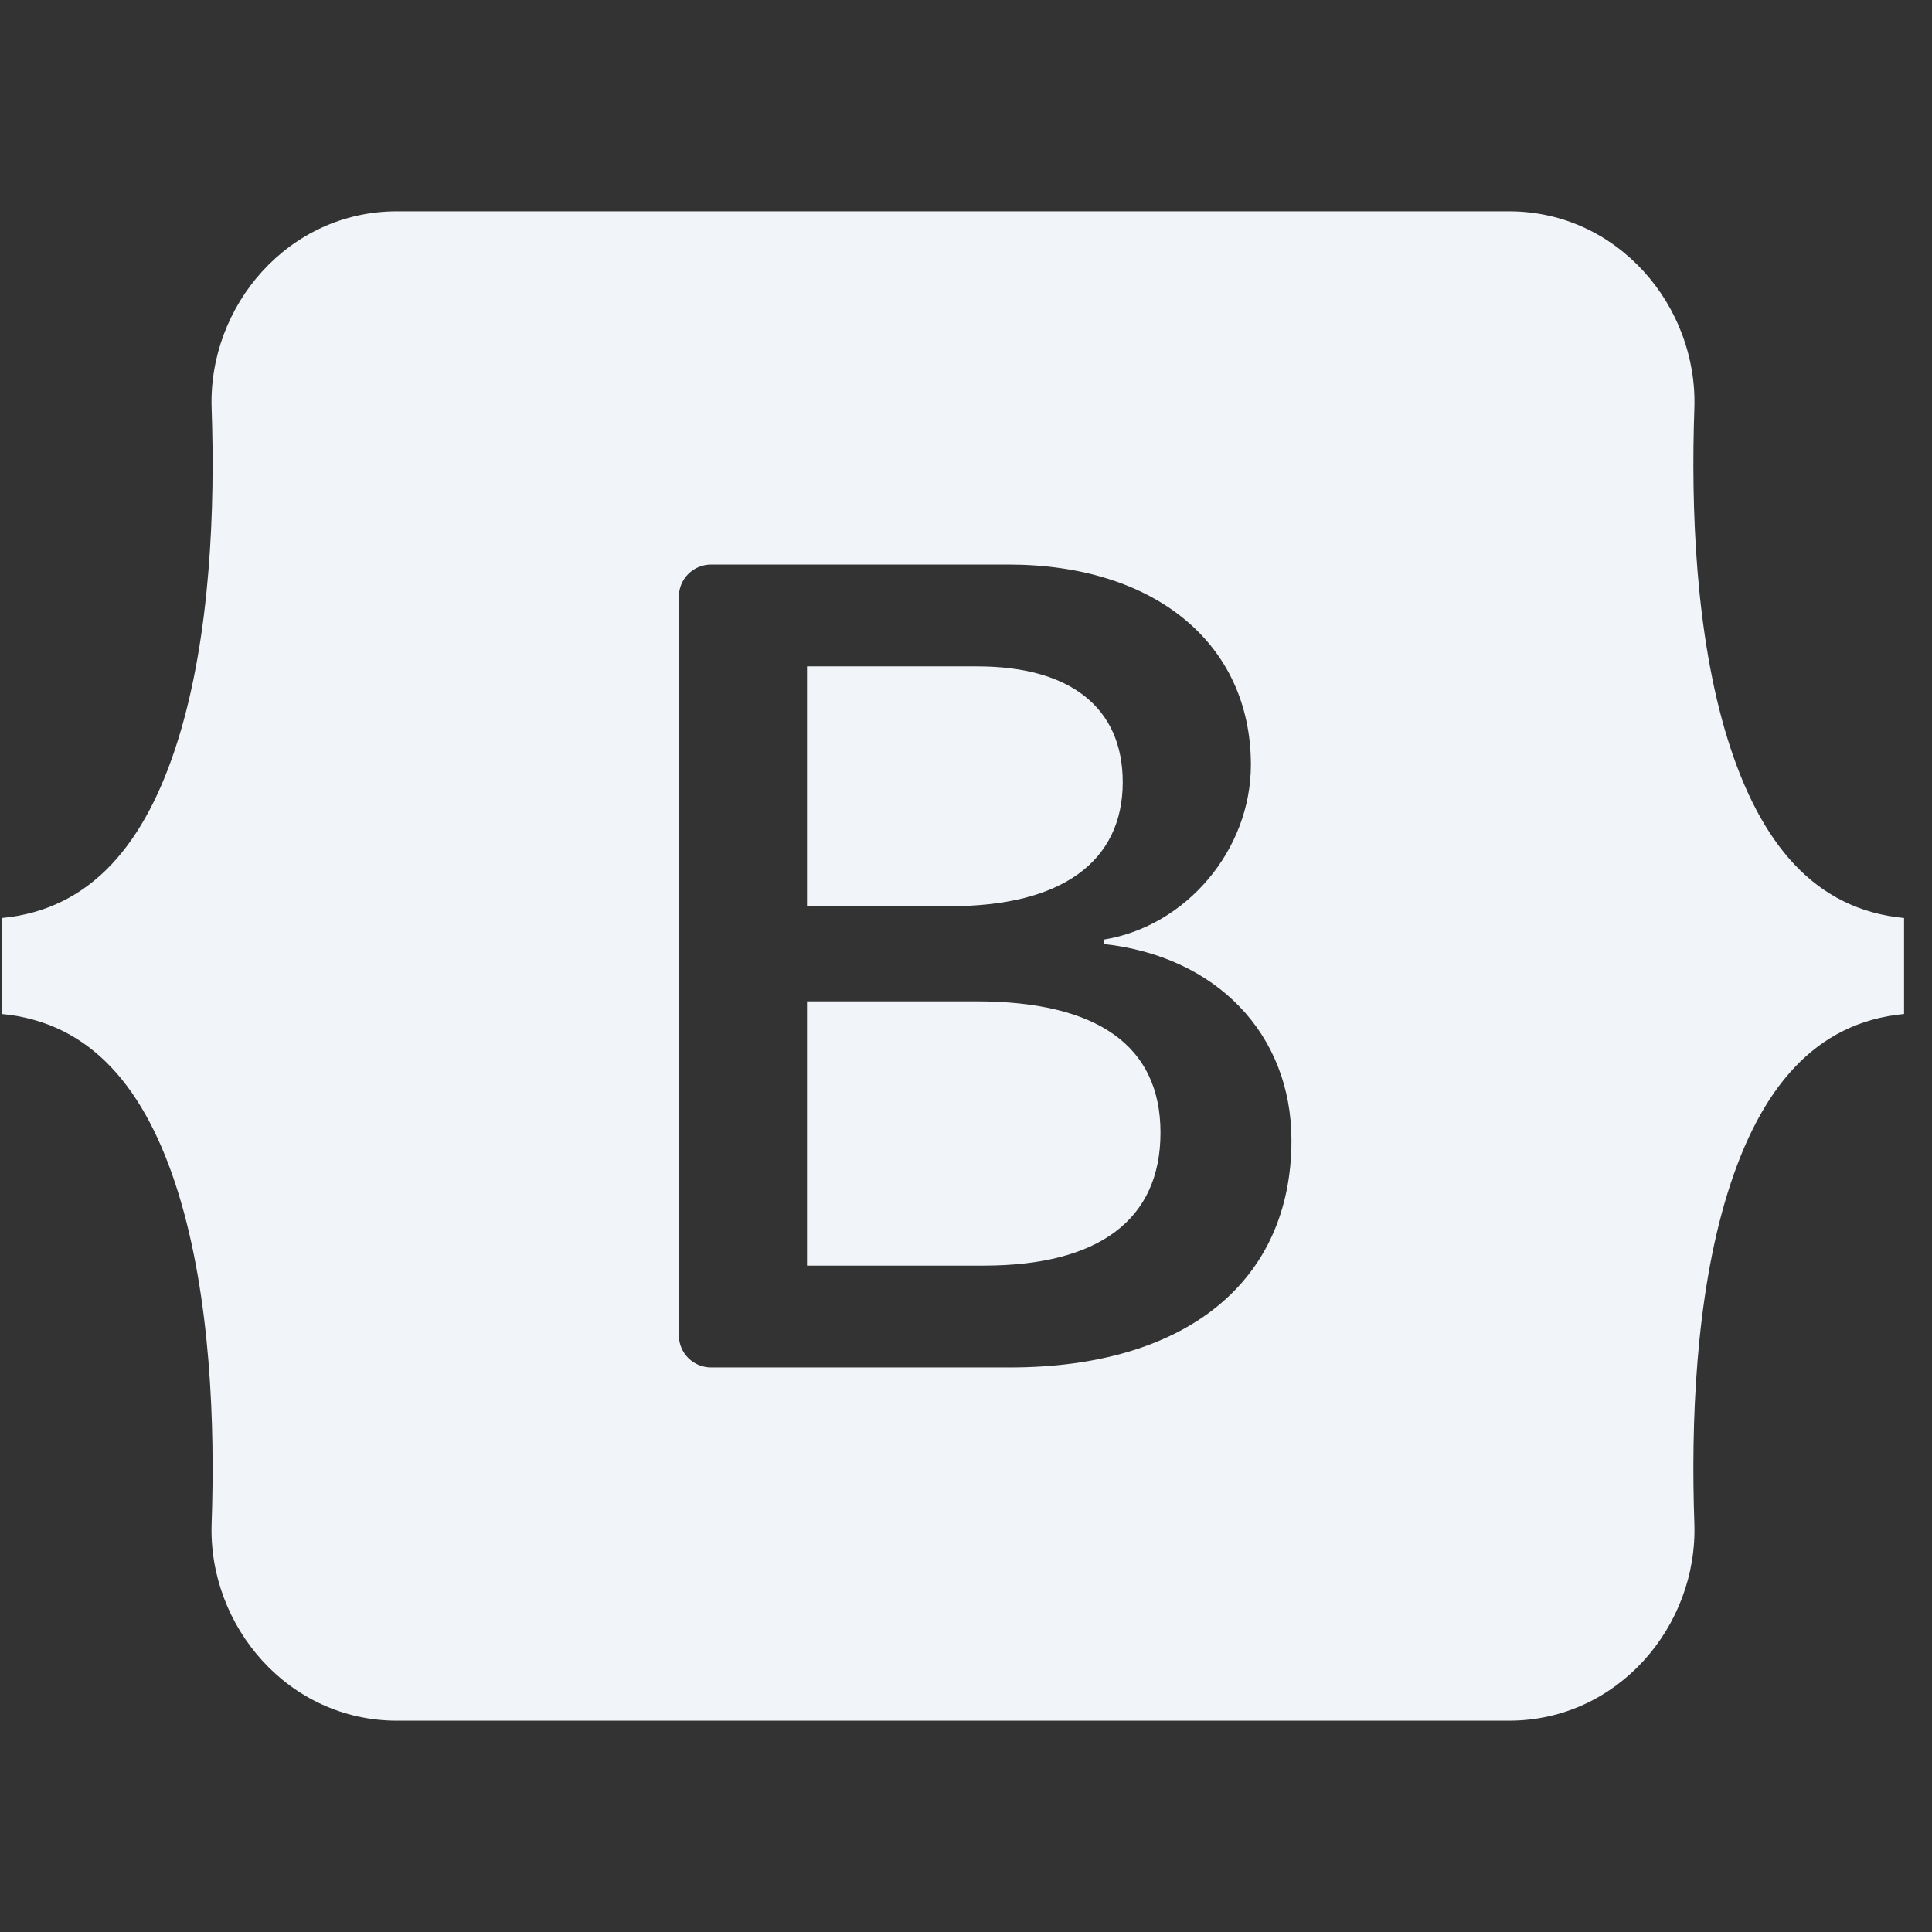 <svg width="24" height="24" viewBox="0 0 24 24" fill="none" xmlns="http://www.w3.org/2000/svg">
<rect x="0" y="0" width="24" height="24" fill="#333333" stroke="none"/>
<path fill-rule="evenodd" clip-rule="evenodd" d="M4.93 2.625C3.582 2.625 2.584 3.8 2.629 5.075C2.672 6.3 2.616 7.886 2.215 9.18C1.813 10.477 1.133 11.299 0.022 11.404V12.596C1.133 12.701 1.813 13.523 2.215 14.82C2.616 16.114 2.672 17.7 2.629 18.925C2.584 20.199 3.582 21.375 4.93 21.375H18.746C20.095 21.375 21.092 20.2 21.048 18.925C21.005 17.7 21.06 16.114 21.461 14.82C21.864 13.523 22.542 12.701 23.653 12.596V11.404C22.542 11.299 21.864 10.477 21.461 9.18C21.06 7.886 21.005 6.3 21.048 5.075C21.092 3.801 20.095 2.625 18.746 2.625H4.93ZM16.043 14.167C16.043 15.922 14.728 16.987 12.547 16.987H8.833C8.727 16.987 8.625 16.945 8.55 16.87C8.475 16.795 8.433 16.694 8.433 16.588V7.412C8.433 7.306 8.475 7.205 8.55 7.13C8.625 7.055 8.727 7.013 8.833 7.013H12.526C14.345 7.013 15.539 7.995 15.539 9.501C15.539 10.559 14.735 11.506 13.712 11.672V11.727C15.105 11.879 16.043 12.84 16.043 14.167ZM12.142 8.278H10.025V11.257H11.808C13.187 11.257 13.947 10.704 13.947 9.716C13.947 8.789 13.293 8.278 12.142 8.278ZM10.025 12.439V15.722H12.22C13.655 15.722 14.416 15.148 14.416 14.07C14.416 12.992 13.634 12.439 12.128 12.439L10.025 12.439Z" fill="#F1F5F9"/>
</svg>
